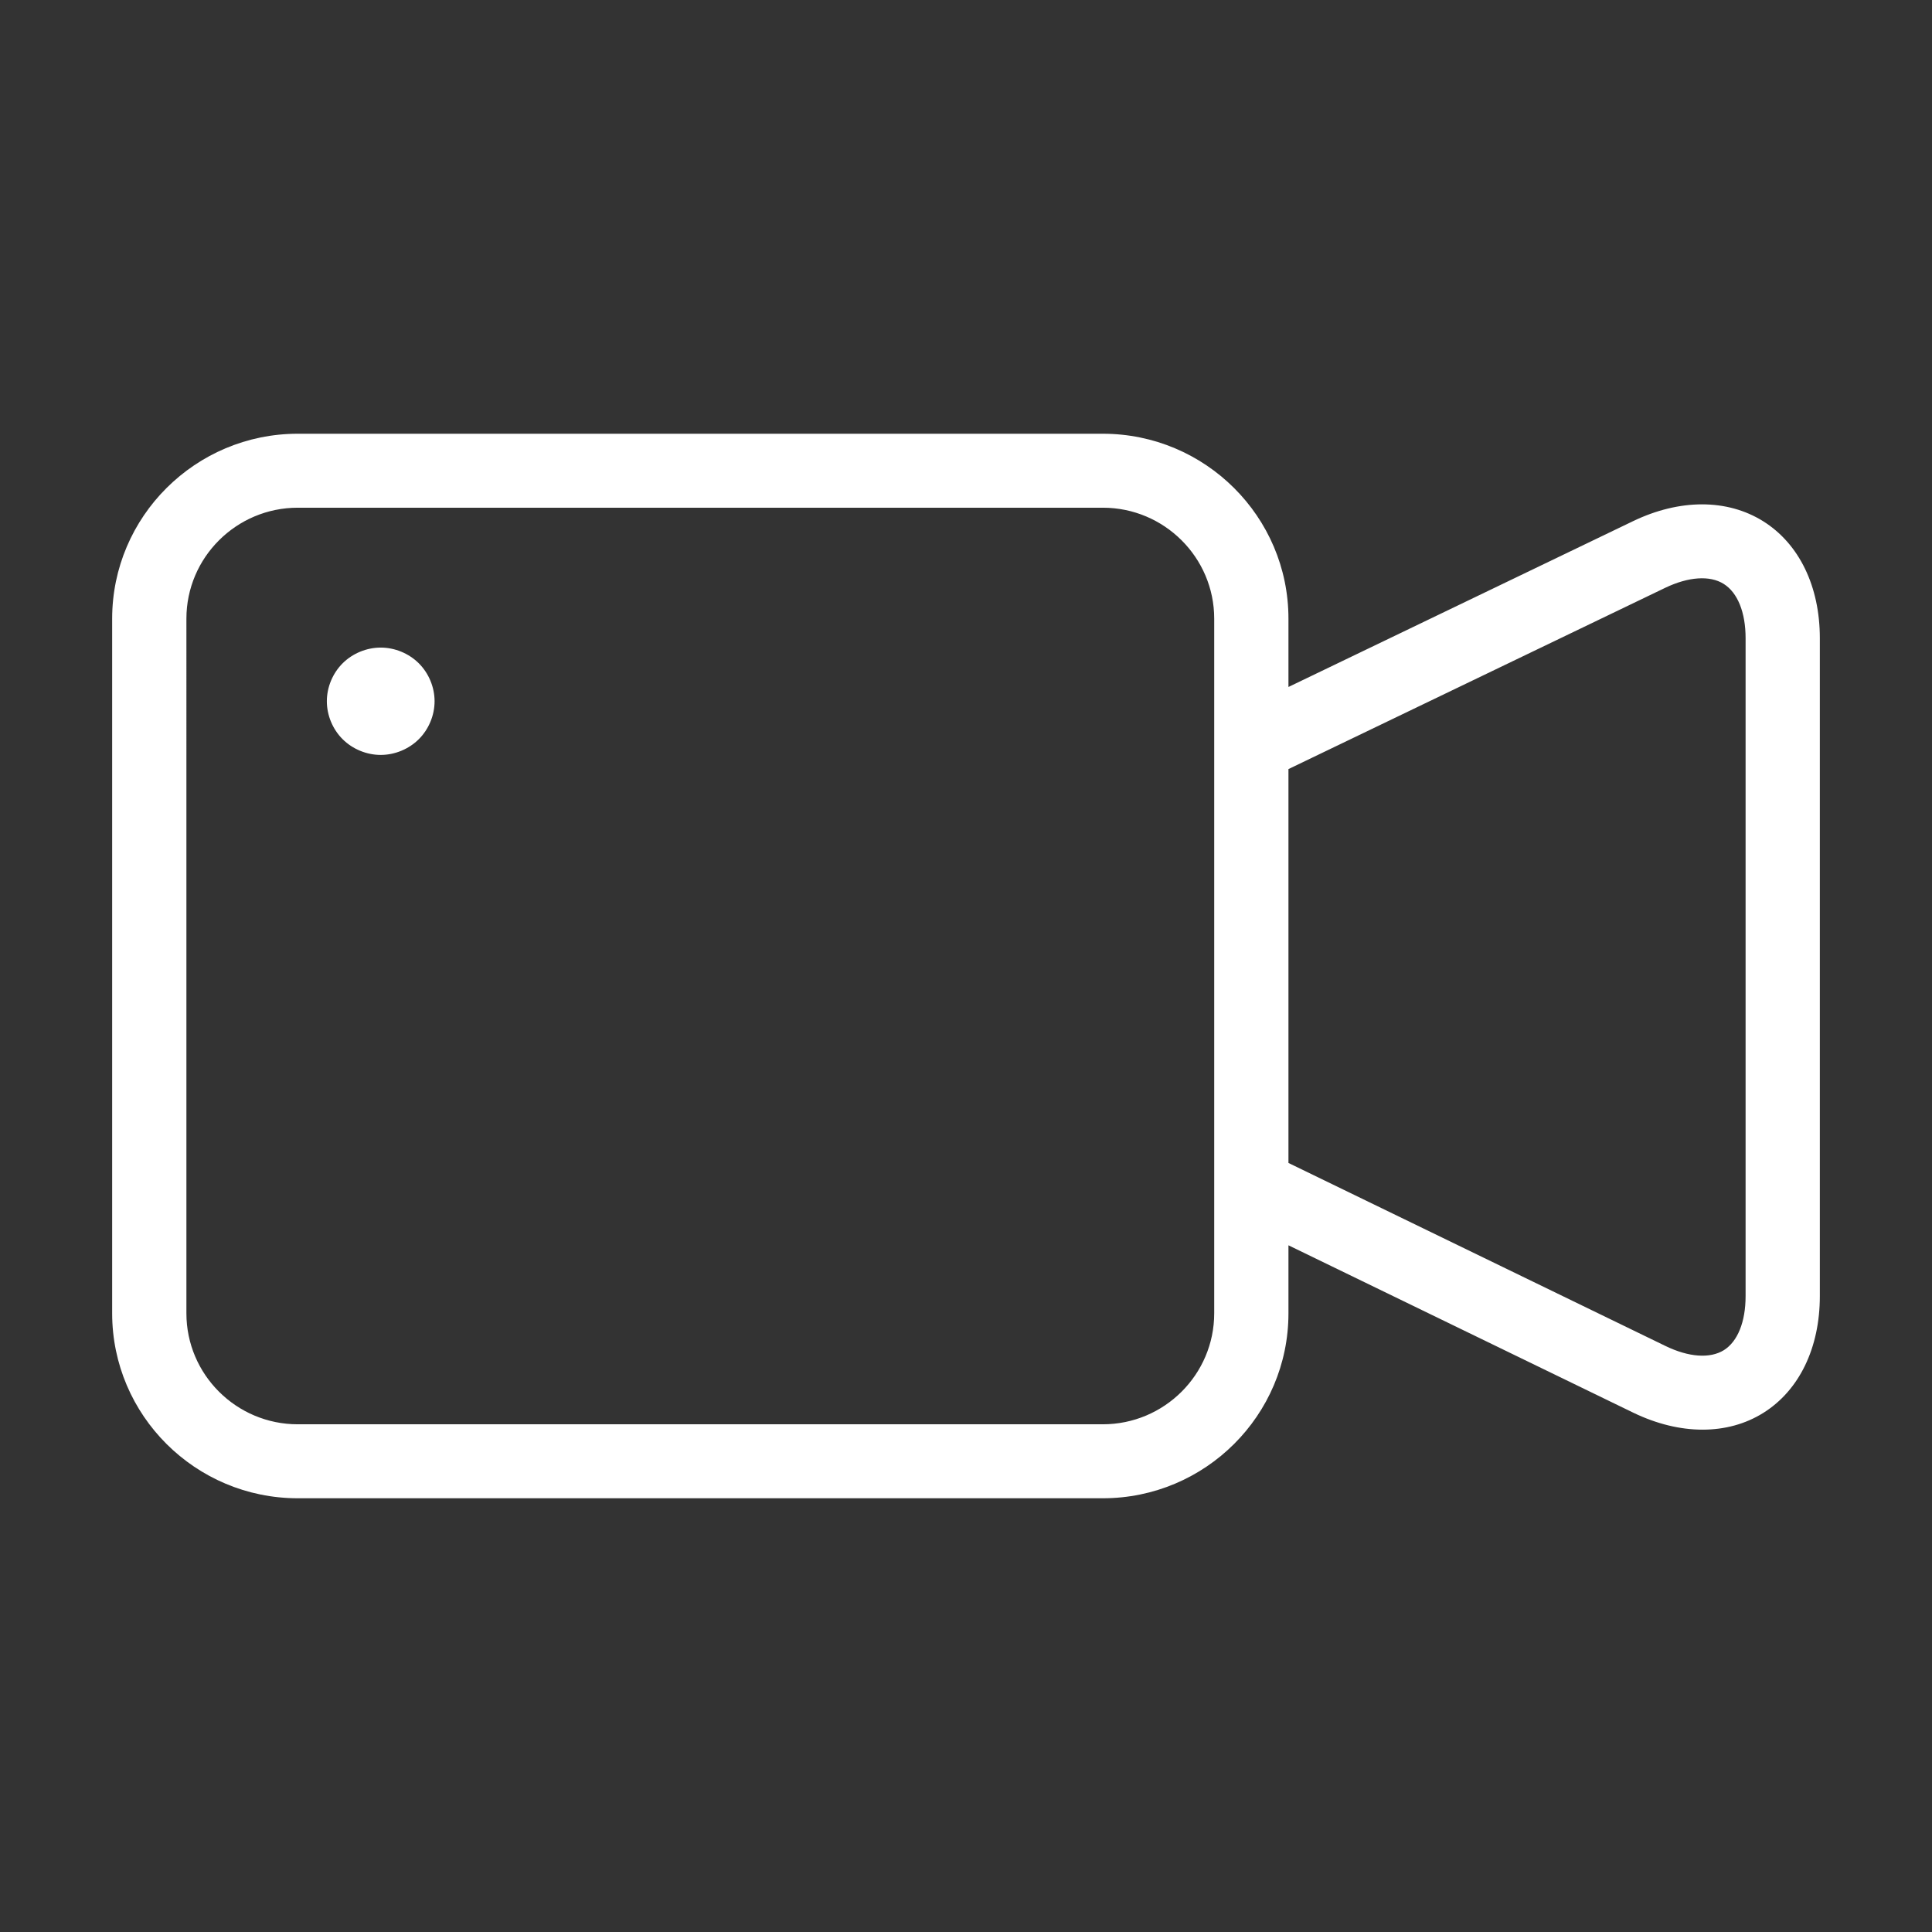 <?xml version="1.0" standalone="no"?><!DOCTYPE svg PUBLIC "-//W3C//DTD SVG 1.1//EN" "http://www.w3.org/Graphics/SVG/1.1/DTD/svg11.dtd"><svg t="1567246294111" class="icon" viewBox="0 0 1024 1024" version="1.1" xmlns="http://www.w3.org/2000/svg" p-id="1725" width="48" height="48" xmlns:xlink="http://www.w3.org/1999/xlink"><rect x="0" y="0" width="1024" height="1024" fill="#333333" stroke="none"/><defs><style type="text/css"></style></defs><path d="M201.784 343.233c-7.476 0-14.9 3.063-20.186 8.331-5.282 5.267-8.361 12.668-8.361 20.111 0 7.448 3.078 14.849 8.361 20.116 5.286 5.267 12.71 8.335 20.186 8.335s14.903-3.068 20.191-8.335c5.282-5.266 8.361-12.668 8.361-20.116 0-7.443-3.078-14.844-8.361-20.111-5.287-5.268-12.717-8.331-20.191-8.331z m732.741-66.963c-19.105-11.938-44.272-11.938-69.063 0l-182.556 87.841v-36.208c0-54.044-44.134-98.013-98.383-98.013H157.831c-54.249 0-98.383 43.969-98.383 98.013v368.195c0 54.04 44.134 98.013 98.383 98.013h426.698c54.244 0 98.378-43.969 98.378-98.013v-36.064l182.619 88.645c12.47 6.052 25.028 9.069 36.873 9.069 11.686 0 22.663-2.935 32.15-8.858 19.063-11.902 30.003-34.461 30.003-61.926V338.233c0.001-27.442-10.957-50.023-30.027-61.963zM643.554 696.098c0 32.422-26.481 58.807-59.03 58.807H157.826c-32.545 0-59.025-26.389-59.025-58.807V327.903c0-32.418 26.481-58.808 59.025-58.808h426.698c32.545 0 59.03 26.39 59.03 58.808v368.195z m281.647-9.13c0 13.643-4.212 24.089-11.529 28.658-7.365 4.547-18.615 3.742-30.912-2.219l-199.853-97.016V407.63l199.658-96.059c12.334-5.914 23.669-6.705 31.024-2.094 7.383 4.607 11.612 15.094 11.612 28.754l-0.001 348.737z" p-id="1726" fill="#ffffff"></path></svg>